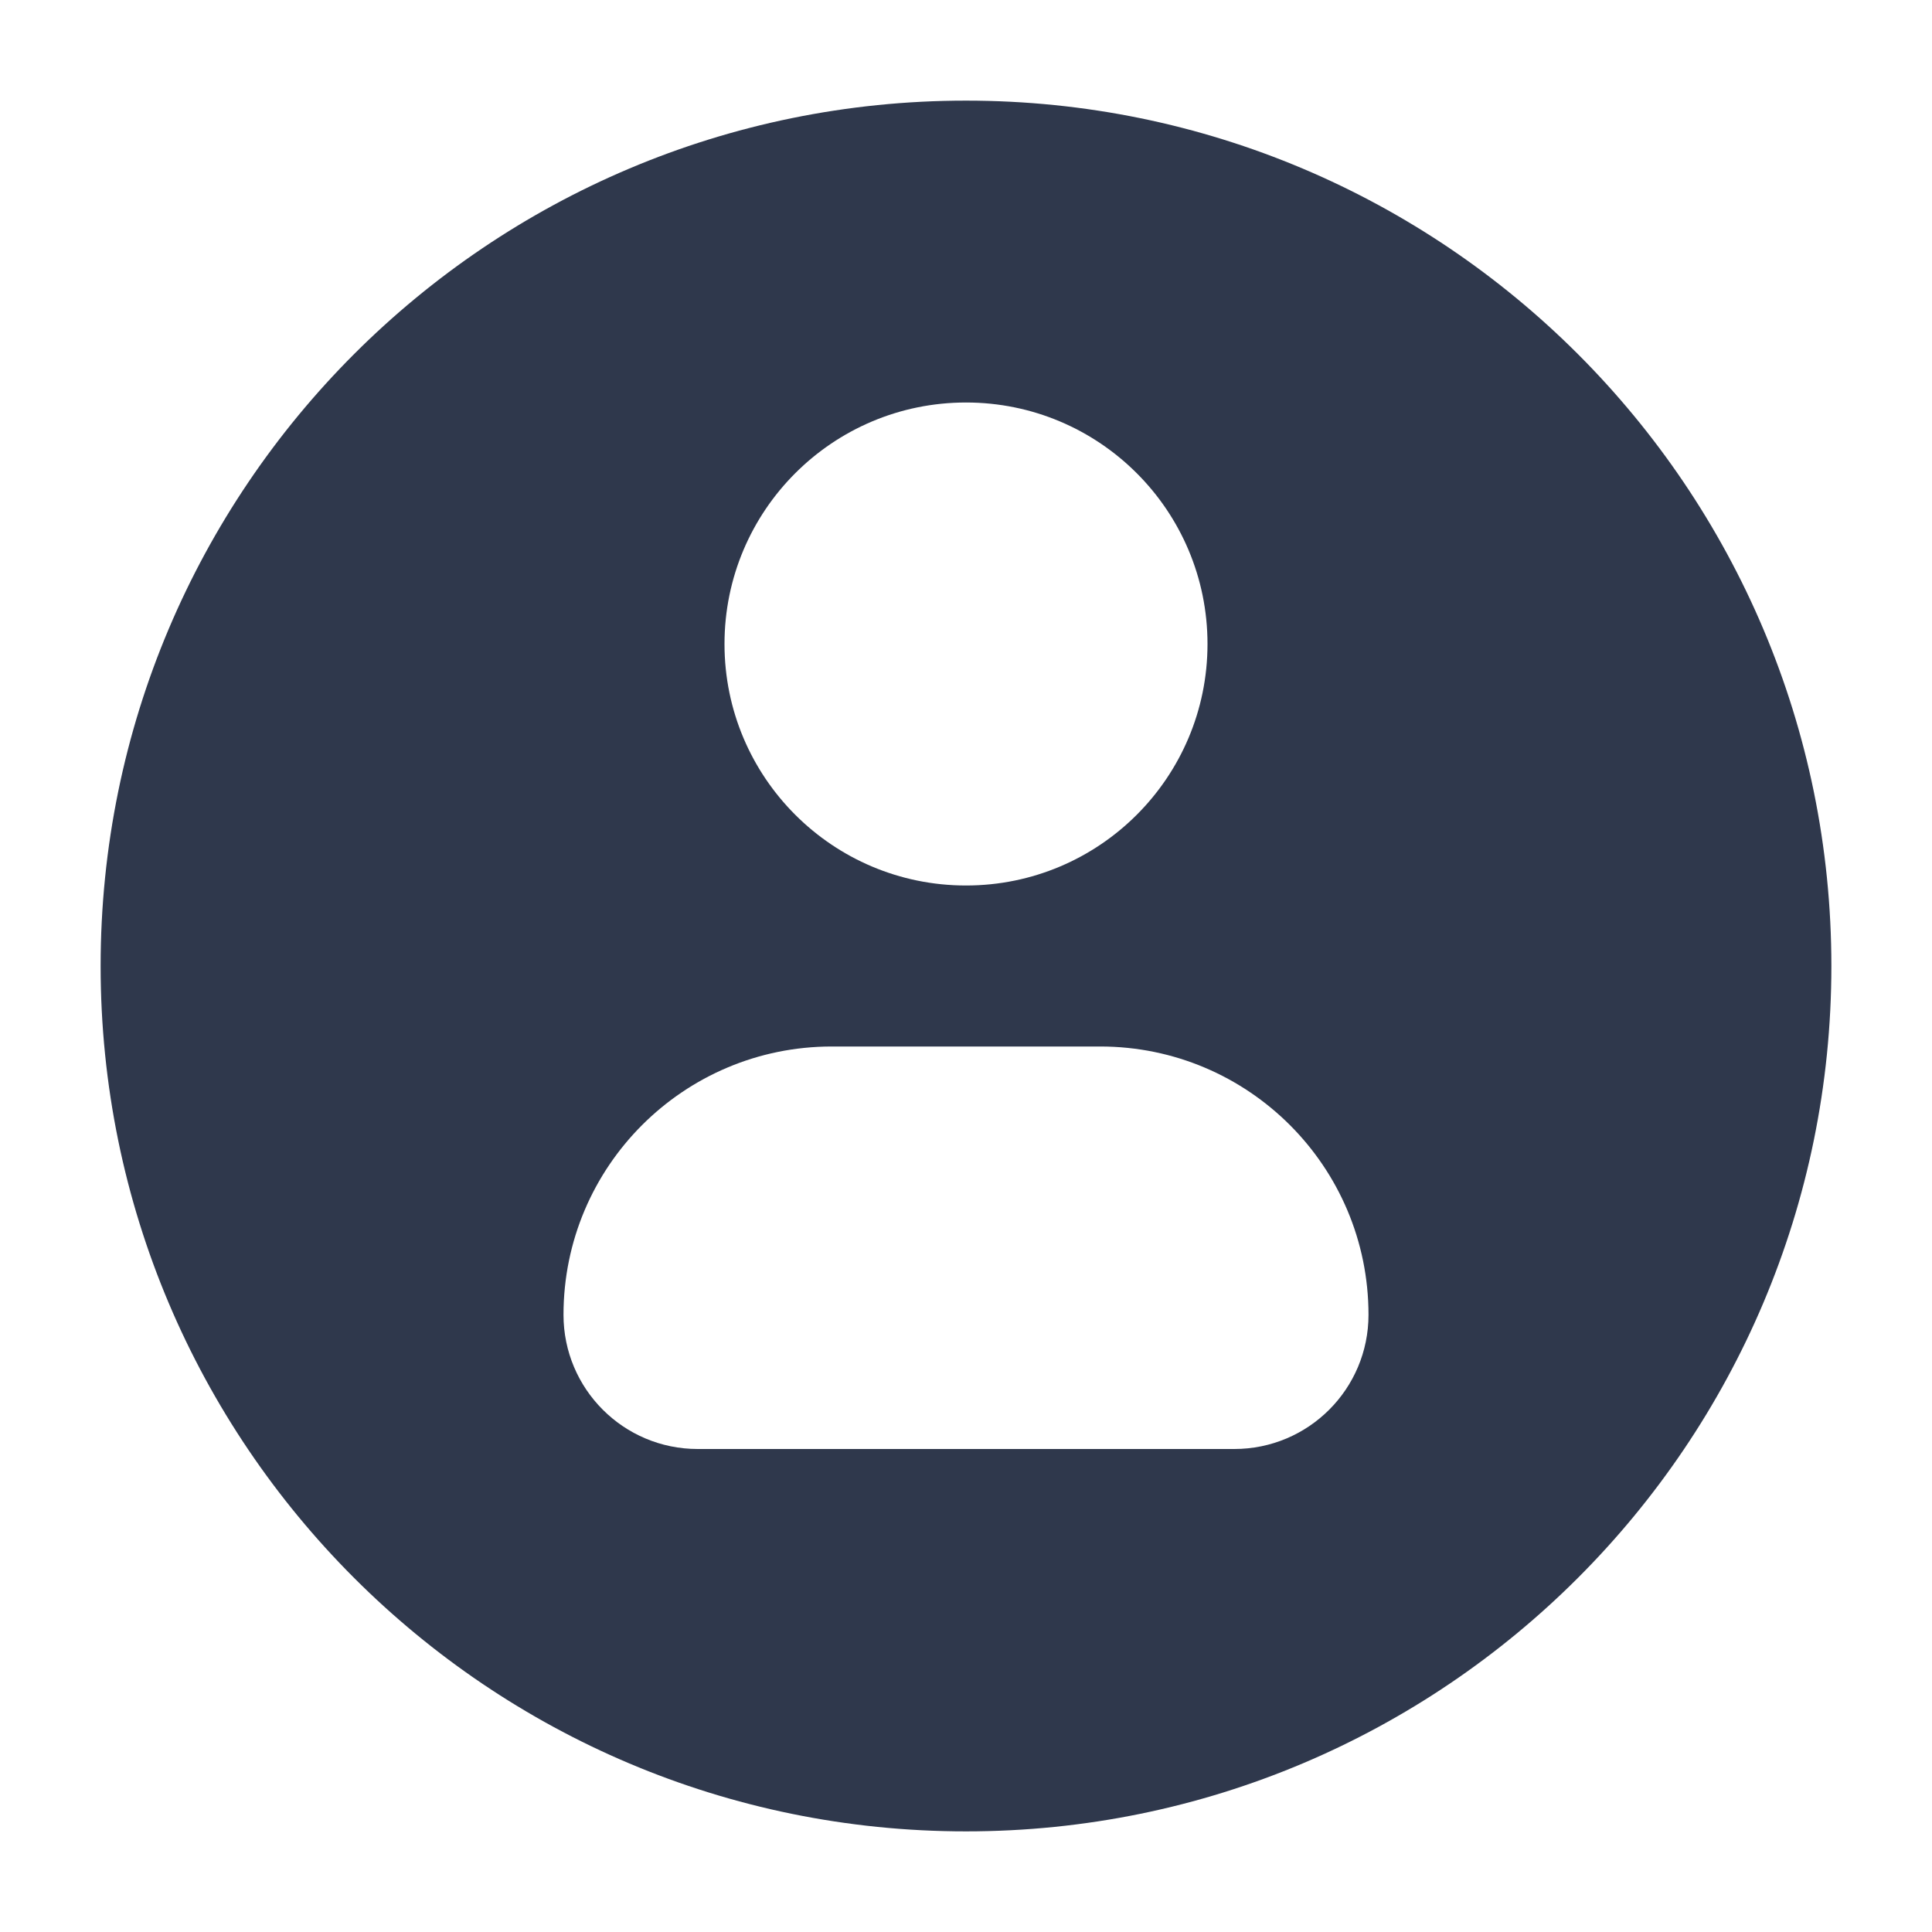 <svg width="24" height="24" viewBox="0 0 24 24" fill="none" xmlns="http://www.w3.org/2000/svg">
<path fill-rule="evenodd" clip-rule="evenodd" d="M1.25 12C1.25 6.063 6.063 1.25 12 1.25C17.937 1.25 22.75 6.063 22.75 12C22.75 17.937 17.937 22.75 12 22.75C6.063 22.75 1.25 17.937 1.25 12ZM12 11C13.657 11 15 9.657 15 8C15 6.343 13.657 5 12 5C10.343 5 9 6.343 9 8C9 9.657 10.343 11 12 11ZM15.333 18C16.254 18 17 17.254 17 16.333V16.333C17 14.492 15.508 13 13.667 13H10.333C8.492 13 7 14.492 7 16.333V16.333C7 17.254 7.746 18 8.667 18H15.333Z" fill="#2F384C"/>
</svg>
